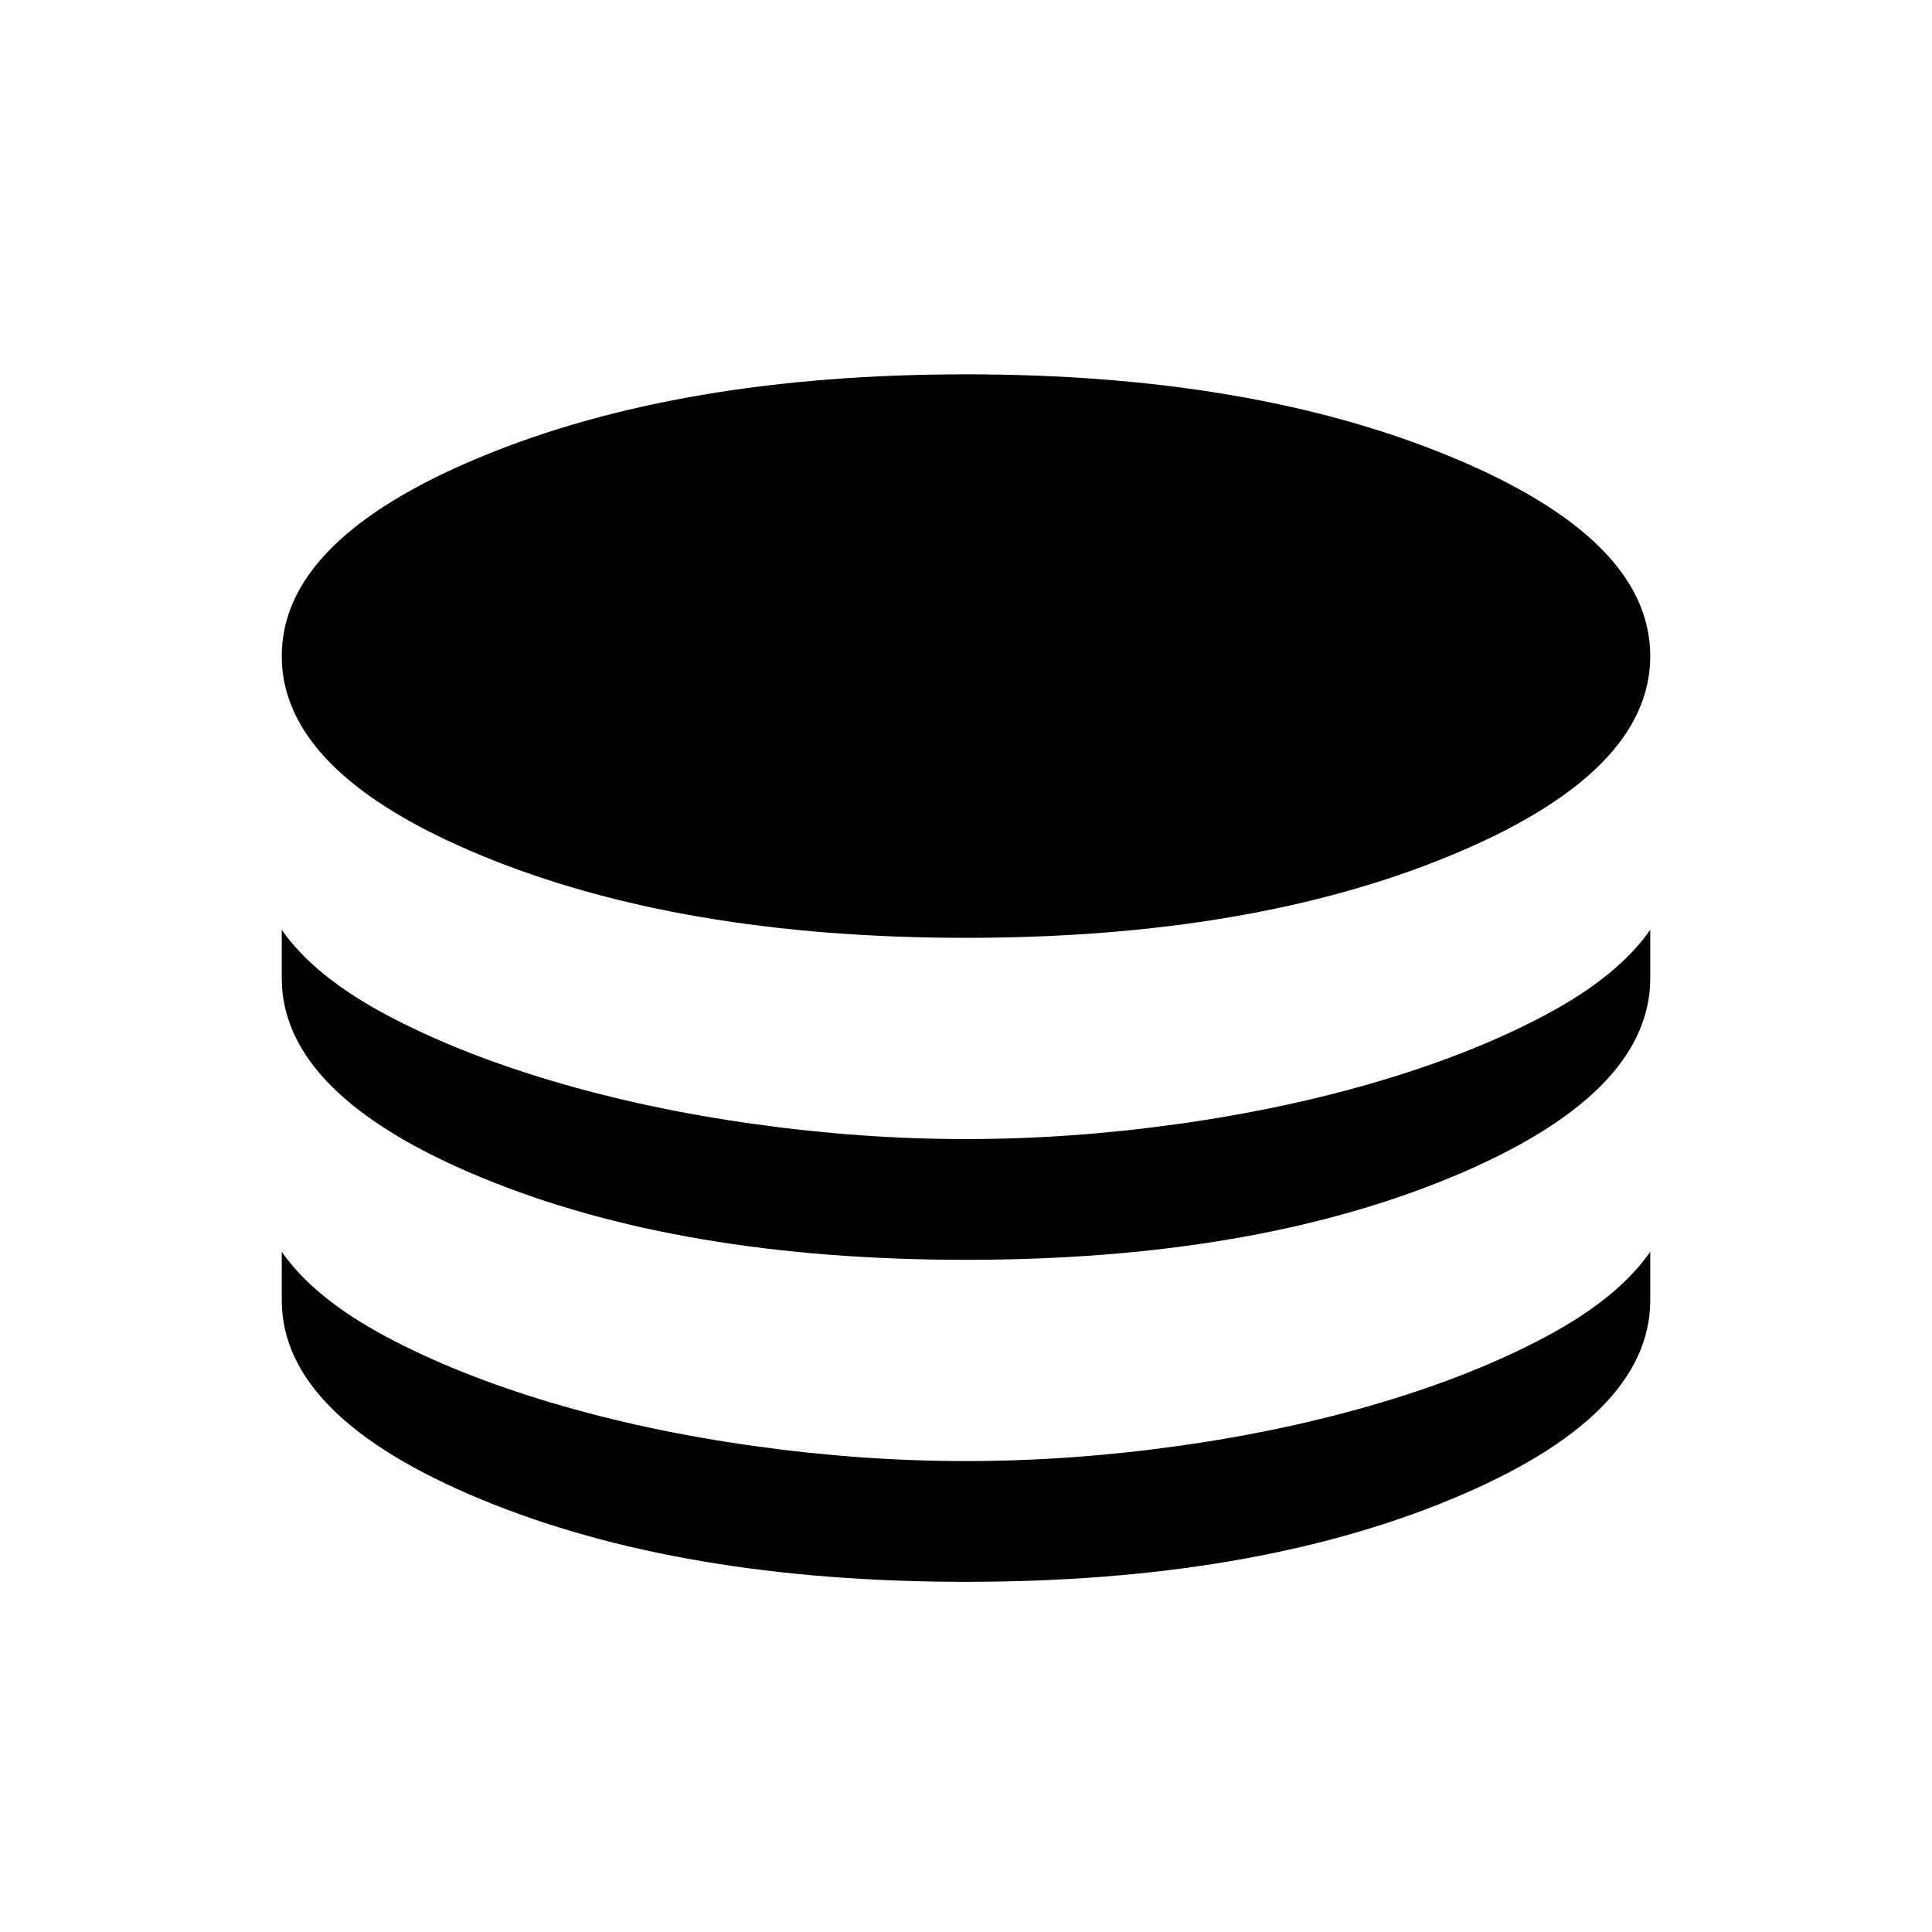 <svg xmlns="http://www.w3.org/2000/svg" height="24" width="24"><path d="M12 11.65Q8.45 11.65 5.975 10.625Q3.5 9.6 3.5 8.15Q3.5 6.7 5.975 5.675Q8.45 4.65 12 4.65Q15.55 4.65 18.025 5.675Q20.5 6.7 20.5 8.15Q20.5 9.6 18.025 10.625Q15.55 11.65 12 11.65ZM12 15.65Q8.45 15.65 5.975 14.625Q3.5 13.6 3.5 12.15V11.55Q3.9 12.125 4.788 12.6Q5.675 13.075 6.85 13.425Q8.025 13.775 9.363 13.962Q10.7 14.15 12 14.15Q13.3 14.15 14.638 13.962Q15.975 13.775 17.15 13.425Q18.325 13.075 19.212 12.6Q20.1 12.125 20.5 11.55V12.15Q20.5 13.6 18.025 14.625Q15.55 15.65 12 15.65ZM12 19.65Q8.45 19.65 5.975 18.625Q3.5 17.6 3.5 16.15V15.55Q3.9 16.125 4.788 16.6Q5.675 17.075 6.85 17.425Q8.025 17.775 9.363 17.962Q10.7 18.15 12 18.15Q13.3 18.15 14.638 17.962Q15.975 17.775 17.15 17.425Q18.325 17.075 19.212 16.6Q20.1 16.125 20.5 15.55V16.15Q20.5 17.6 18.025 18.625Q15.55 19.65 12 19.65Z"/></svg>